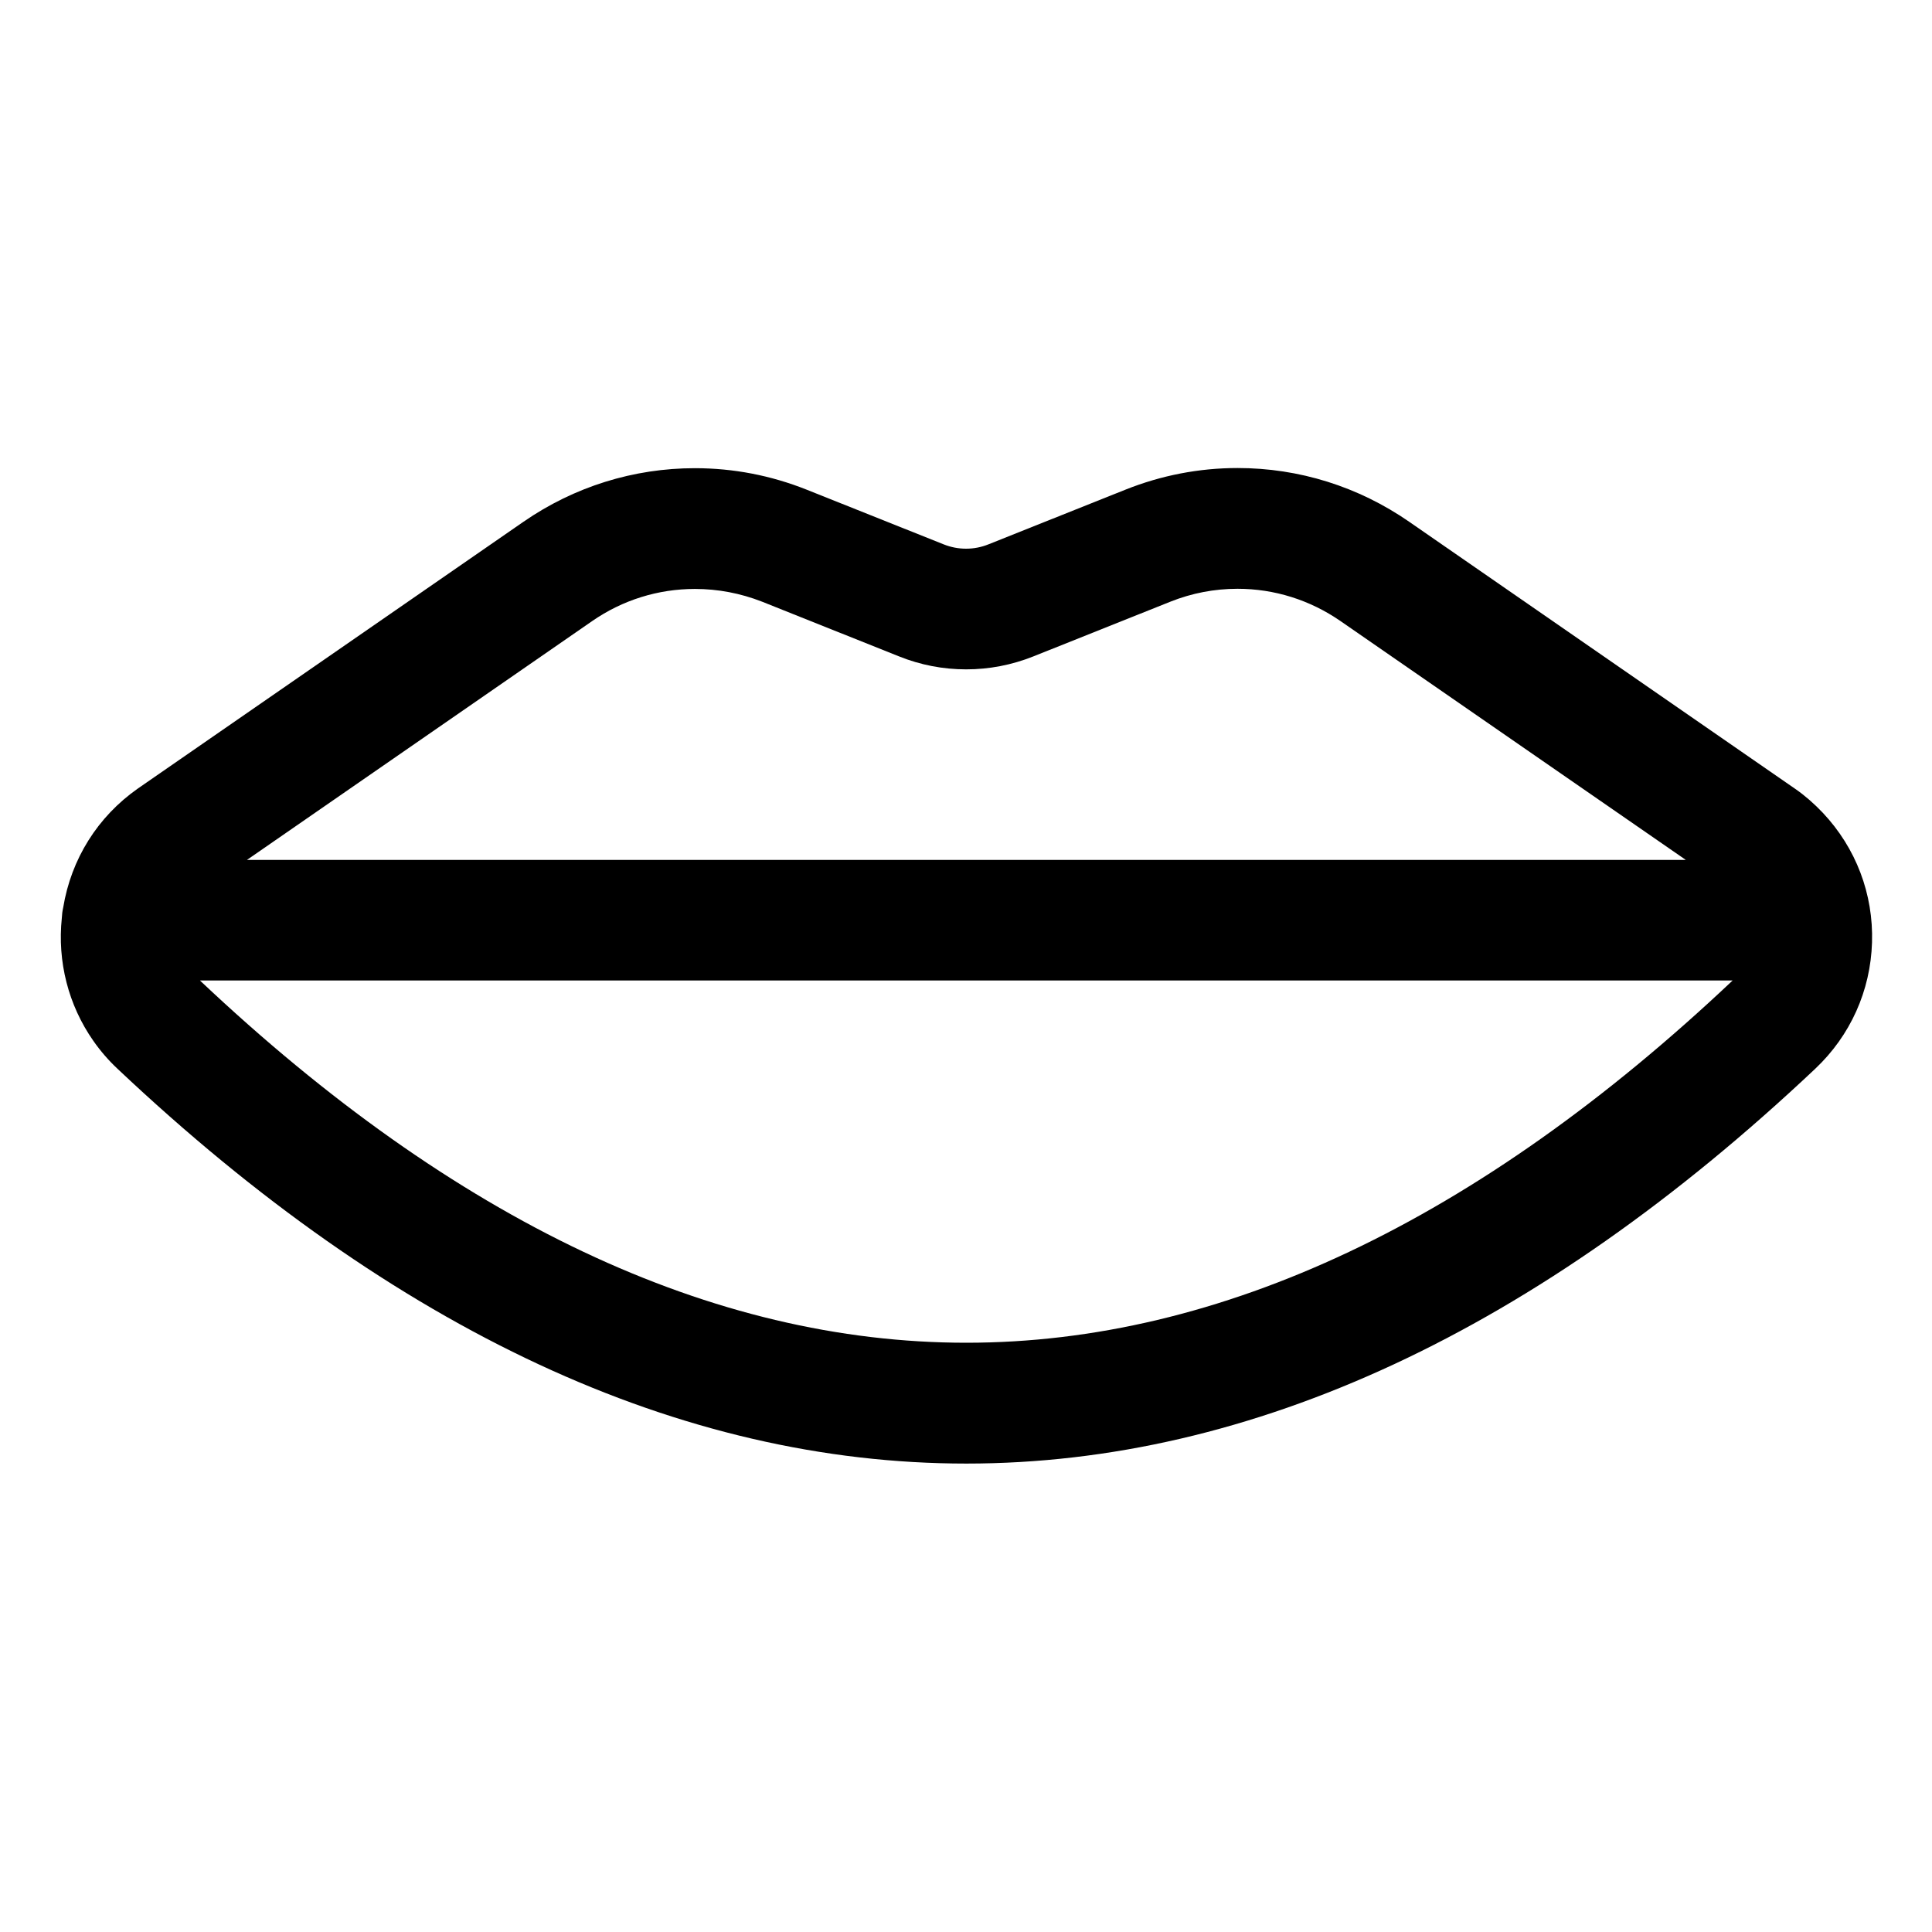 <?xml version="1.0" encoding="utf-8"?>
<!-- Generator: Adobe Illustrator 22.1.0, SVG Export Plug-In . SVG Version: 6.00 Build 0)  -->
<svg version="1.1" id="Layer_1" xmlns="http://www.w3.org/2000/svg" xmlns:xlink="http://www.w3.org/1999/xlink" x="0px" y="0px"
	 viewBox="0 0 24 24" style="enable-background:new 0 0 24 24;" xml:space="preserve">
<title>dating-lips</title>
<g>
	<path d="M12.004,18.181c-3.549,0-7.097-1.65-10.545-4.905c-0.112-0.105-0.213-0.222-0.3-0.347c-0.31-0.443-0.448-0.985-0.391-1.526
		c0.002-0.043,0.007-0.085,0.017-0.129c0.099-0.604,0.429-1.129,0.928-1.479l4.789-3.313C7.133,6.046,7.87,5.816,8.633,5.816
		c0.477,0,0.944,0.09,1.388,0.267l1.701,0.679c0.09,0.036,0.184,0.054,0.279,0.054c0.095,0,0.189-0.018,0.278-0.054l1.701-0.679
		c0.446-0.178,0.915-0.269,1.394-0.269c0.764,0,1.501,0.231,2.132,0.668c0,0,4.795,3.317,4.8,3.321
		c0.114,0.079,0.231,0.181,0.337,0.293c0.413,0.438,0.63,1.01,0.612,1.61c-0.018,0.601-0.269,1.159-0.706,1.571
		C19.1,16.53,15.552,18.181,12.004,18.181z M2.488,12.184c3.161,2.984,6.362,4.496,9.516,4.496c3.153,0,6.354-1.512,9.515-4.496
		c0.001-0.001,0.002-0.002,0.004-0.004H2.485C2.486,12.182,2.487,12.183,2.488,12.184z M20.94,10.681l-4.288-2.966
		c-0.379-0.262-0.821-0.401-1.279-0.401c-0.287,0-0.568,0.054-0.836,0.161l-1.7,0.679c-0.268,0.107-0.549,0.161-0.835,0.161
		c-0.287,0-0.568-0.054-0.836-0.162l-1.7-0.679C9.2,7.37,8.919,7.316,8.633,7.316c-0.458,0-0.9,0.138-1.278,0.4l-4.287,2.966H20.94z
		"/>
</g>
</svg>
